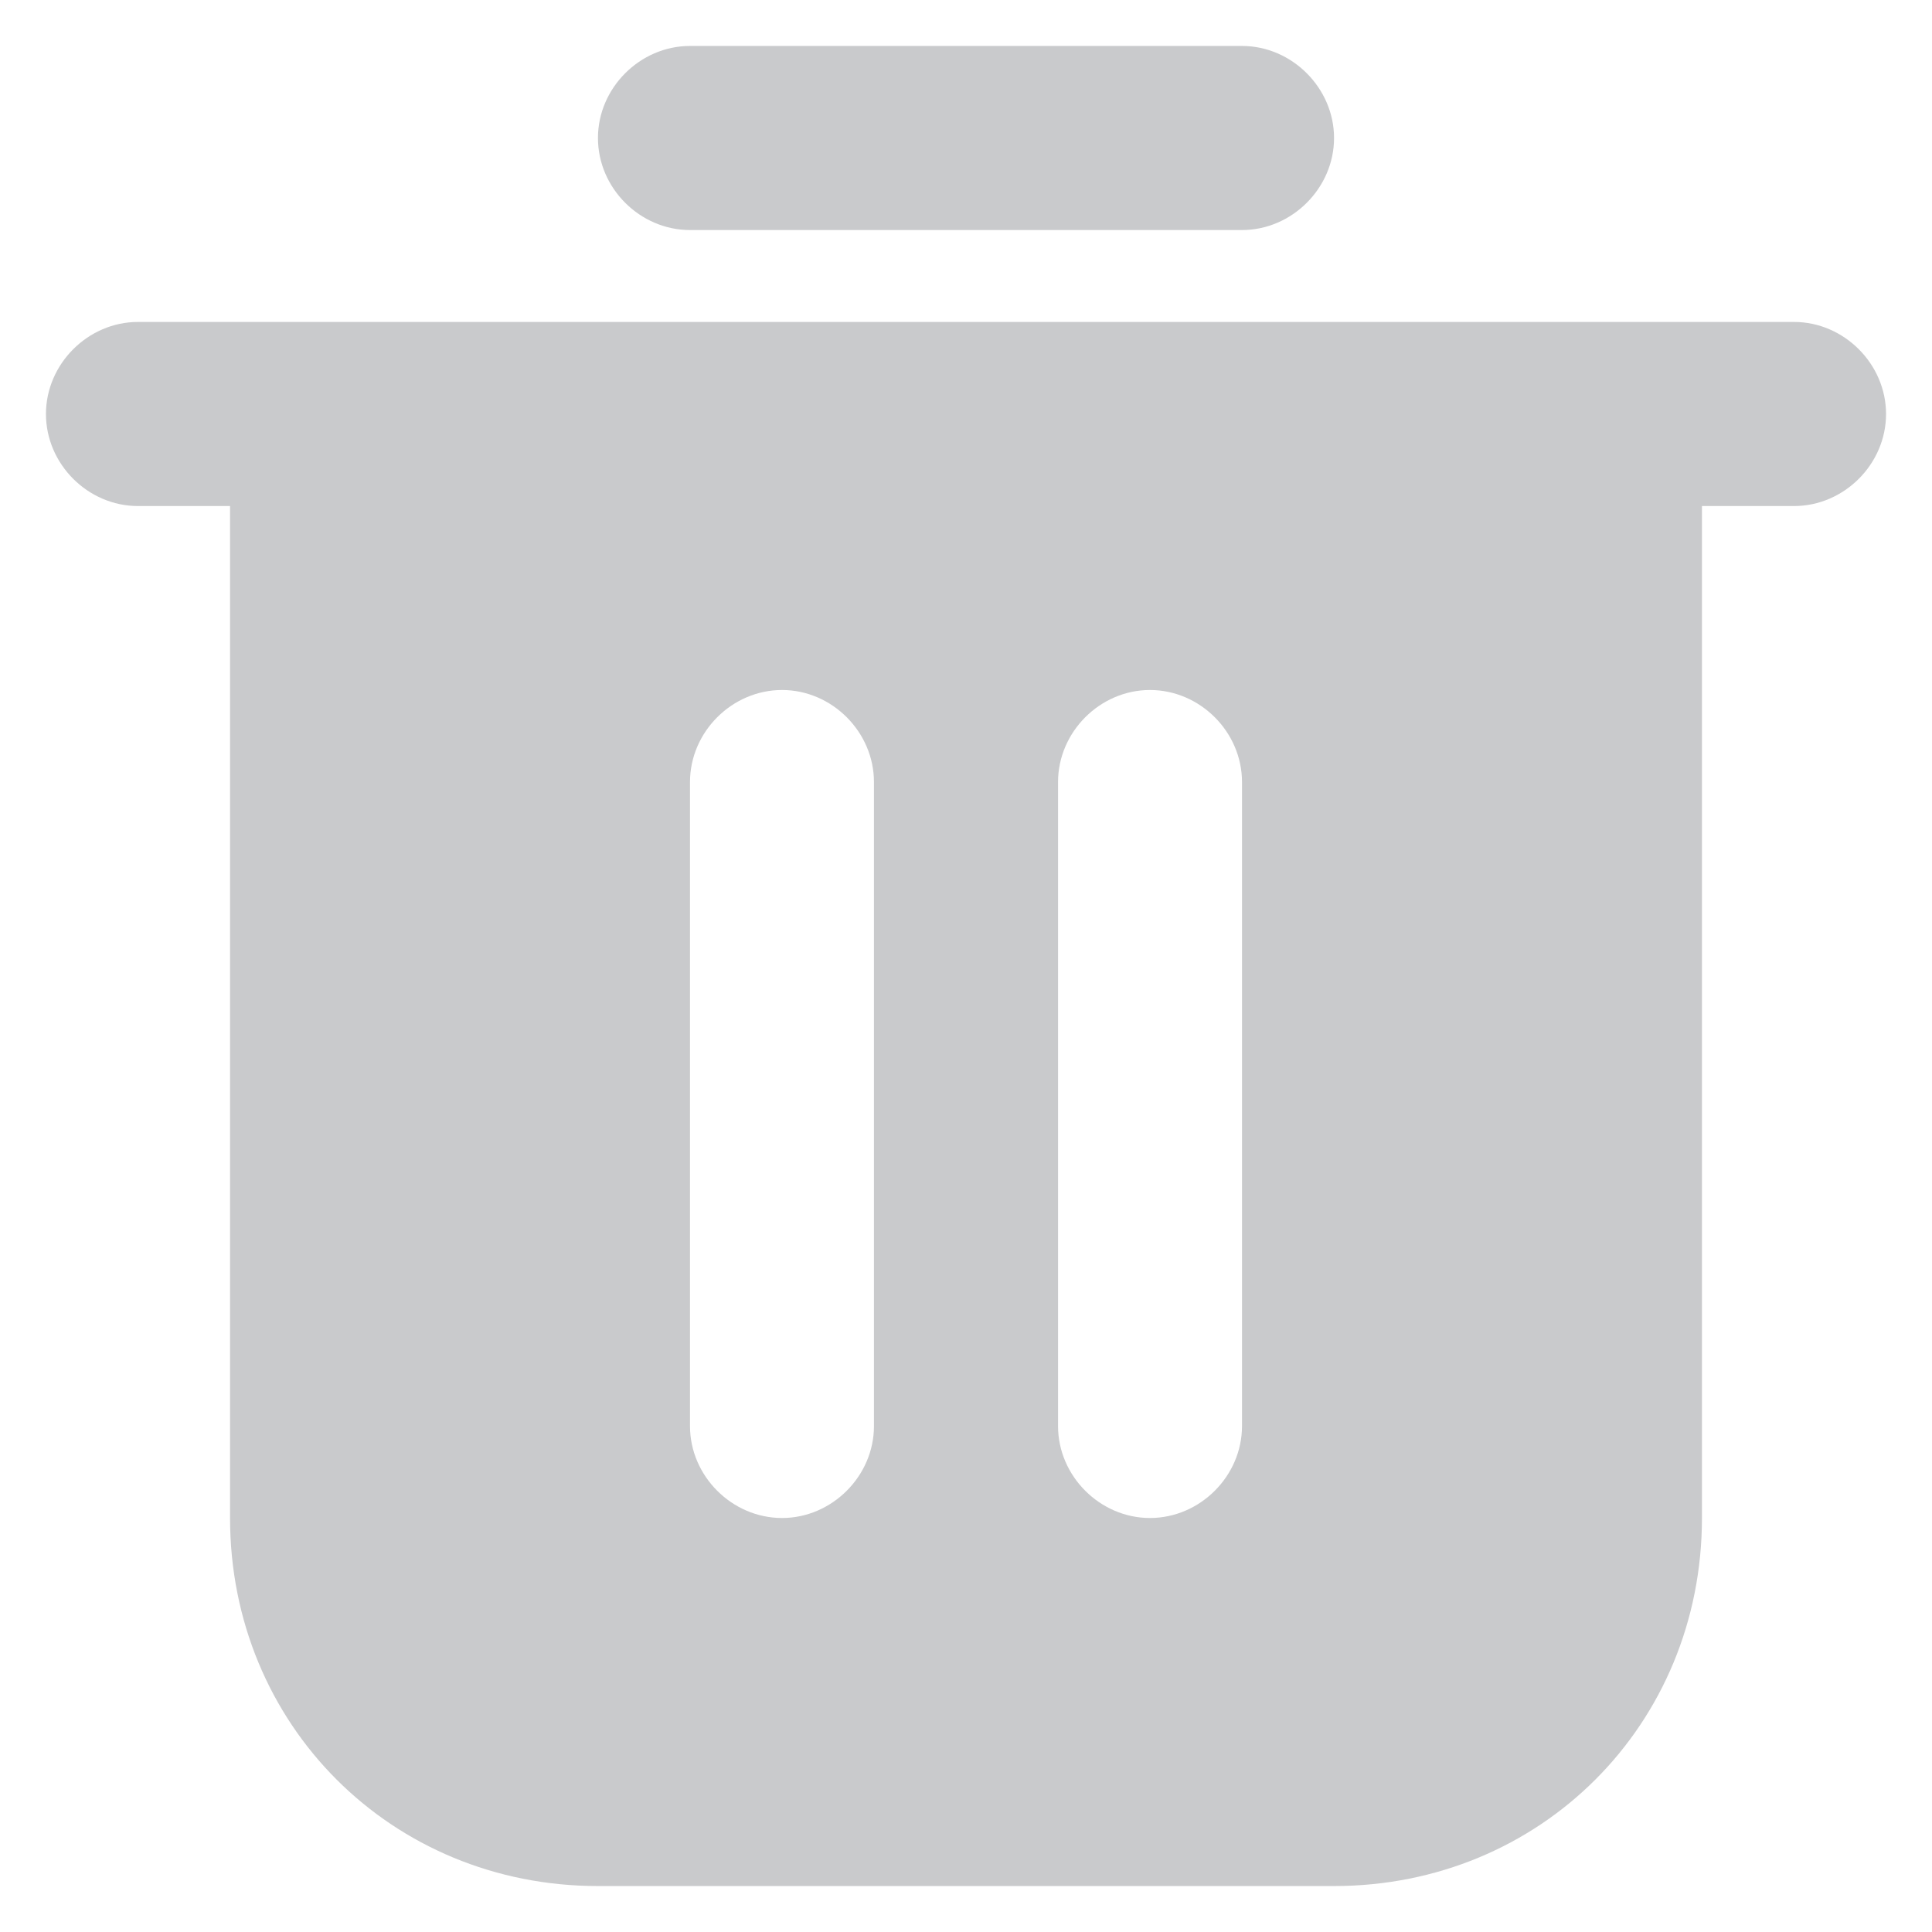 <svg width="14" height="14" viewBox="0 0 14 14" fill="none" xmlns="http://www.w3.org/2000/svg">
<path d="M0.333 3C0.333 3.363 0.637 3.667 1 3.667H1.667V11C1.667 12.497 2.836 13.667 4.333 13.667H9.667C11.164 13.667 12.333 12.497 12.333 11V3.667H13C13.363 3.667 13.667 3.363 13.667 3C13.667 2.638 13.363 2.333 13 2.333H12.333H11.667H2.333H1.667H1C0.637 2.333 0.333 2.638 0.333 3ZM4.333 1C4.333 1.363 4.637 1.667 5 1.667H9C9.362 1.667 9.667 1.363 9.667 1C9.667 0.638 9.362 0.333 9 0.333H5C4.637 0.333 4.333 0.638 4.333 1ZM5 10.334V5.667C5 5.304 5.304 5 5.667 5C6.029 5 6.333 5.304 6.333 5.667V10.334C6.333 10.696 6.029 11 5.667 11C5.304 11 5 10.696 5 10.334ZM7.667 10.334V5.667C7.667 5.304 7.971 5 8.333 5C8.696 5 9 5.304 9 5.667V10.334C9 10.696 8.696 11 8.333 11C7.971 11 7.667 10.696 7.667 10.334Z" fill="#C9CACC"/>
</svg>
